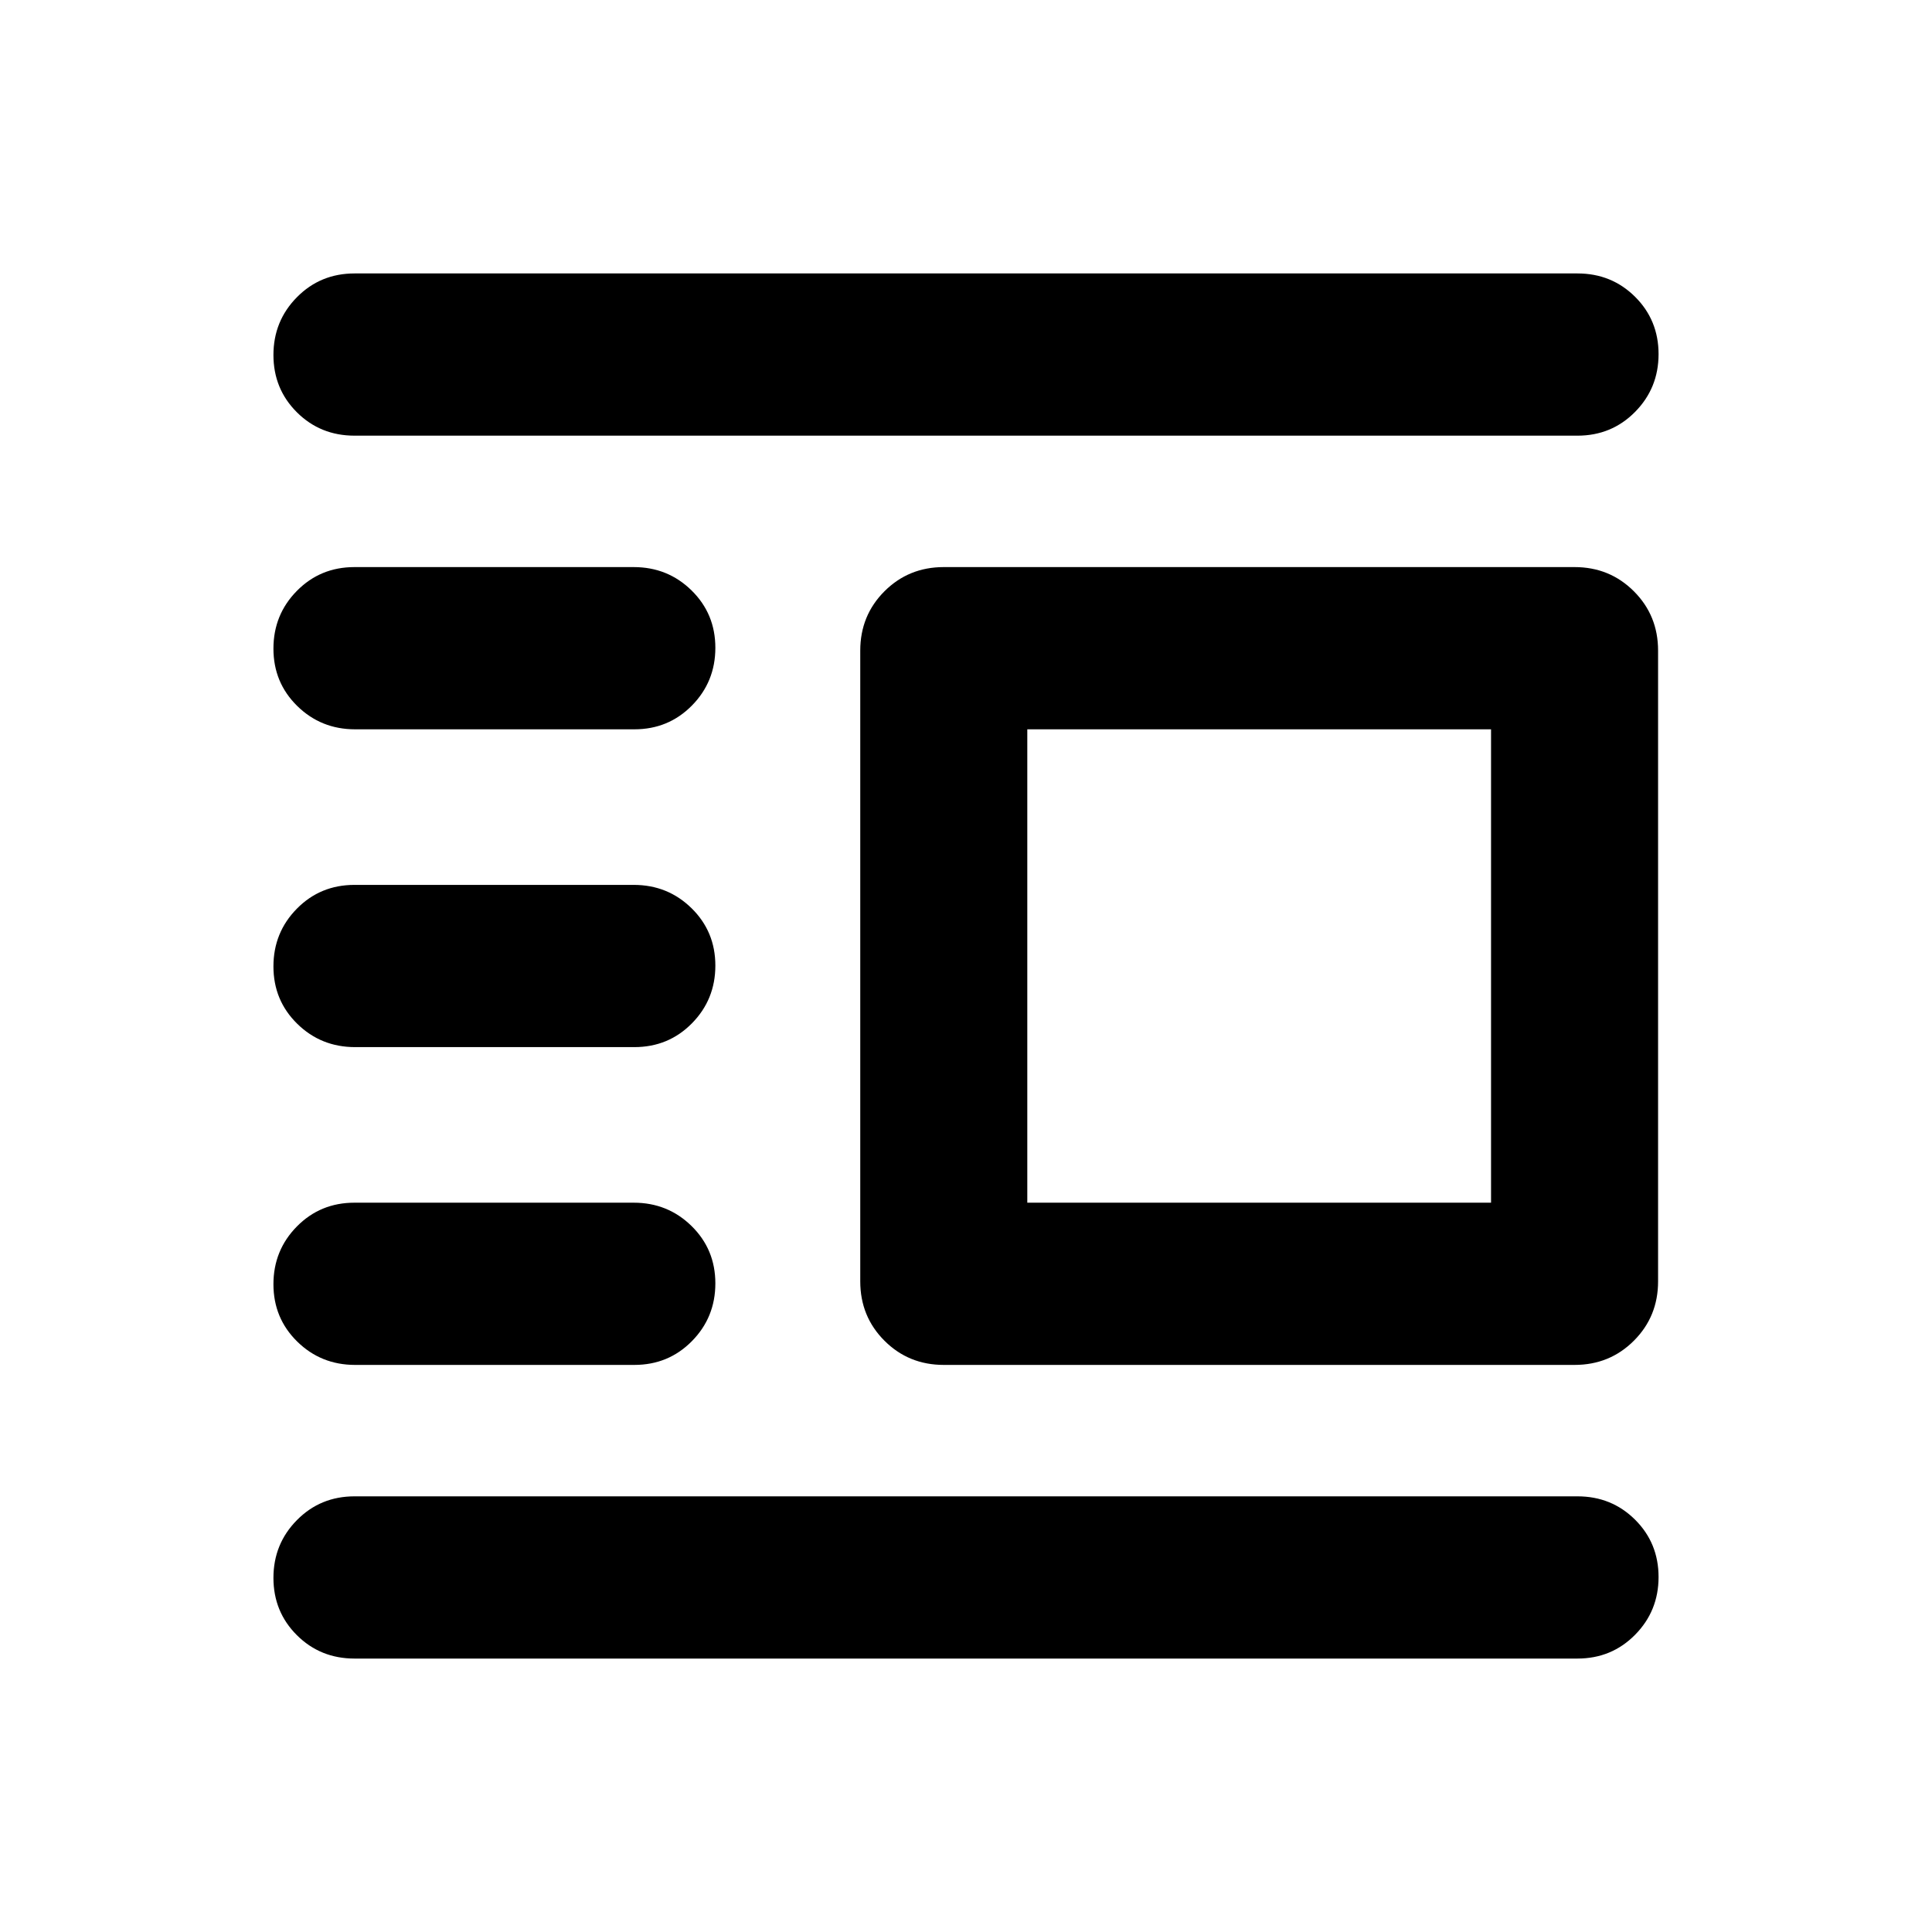 <svg xmlns="http://www.w3.org/2000/svg" height="20" viewBox="0 -960 960 960" width="20"><path d="M468.957-281.782q-17.453 0-29.477-12.024-12.024-12.024-12.024-29.477v-313.434q0-17.453 12.024-29.477 12.024-12.024 29.477-12.024h313.434q17.453 0 29.477 12.024 12.023 12.024 12.023 29.477v313.434q0 17.453-12.023 29.477-12.024 12.024-29.477 12.024H468.957Zm41.5-80.609h230.434v-235.218H510.457v235.218ZM176.174-135.869q-16.974 0-28.639-11.605-11.666-11.605-11.666-28.489 0-16.885 11.666-28.7 11.665-11.815 28.639-11.815h607.652q16.974 0 28.639 11.604 11.666 11.605 11.666 28.49 0 16.884-11.666 28.699-11.665 11.816-28.639 11.816H176.174Zm.276-145.913q-16.95 0-28.765-11.605-11.816-11.605-11.816-28.489 0-16.885 11.65-28.7 11.649-11.815 28.6-11.815h138.756q16.951 0 28.766 11.604 11.815 11.605 11.815 28.49 0 16.884-11.649 28.699-11.649 11.816-28.6 11.816H176.45Zm0-157.914q-16.95 0-28.765-11.604-11.816-11.605-11.816-28.489 0-16.885 11.65-28.7 11.649-11.815 28.6-11.815h138.756q16.951 0 28.766 11.604 11.815 11.605 11.815 28.489 0 16.885-11.649 28.7-11.649 11.815-28.6 11.815H176.45Zm0-157.913q-16.95 0-28.765-11.604-11.816-11.605-11.816-28.49 0-16.884 11.65-28.699 11.649-11.816 28.6-11.816h138.756q16.951 0 28.766 11.605 11.815 11.605 11.815 28.489 0 16.885-11.649 28.7-11.649 11.815-28.6 11.815H176.45Zm-.276-145.913q-16.974 0-28.639-11.604-11.666-11.605-11.666-28.49 0-16.884 11.666-28.699 11.665-11.816 28.639-11.816h607.652q16.974 0 28.639 11.605 11.666 11.605 11.666 28.489 0 16.885-11.666 28.7-11.665 11.815-28.639 11.815H176.174Z"/></svg>